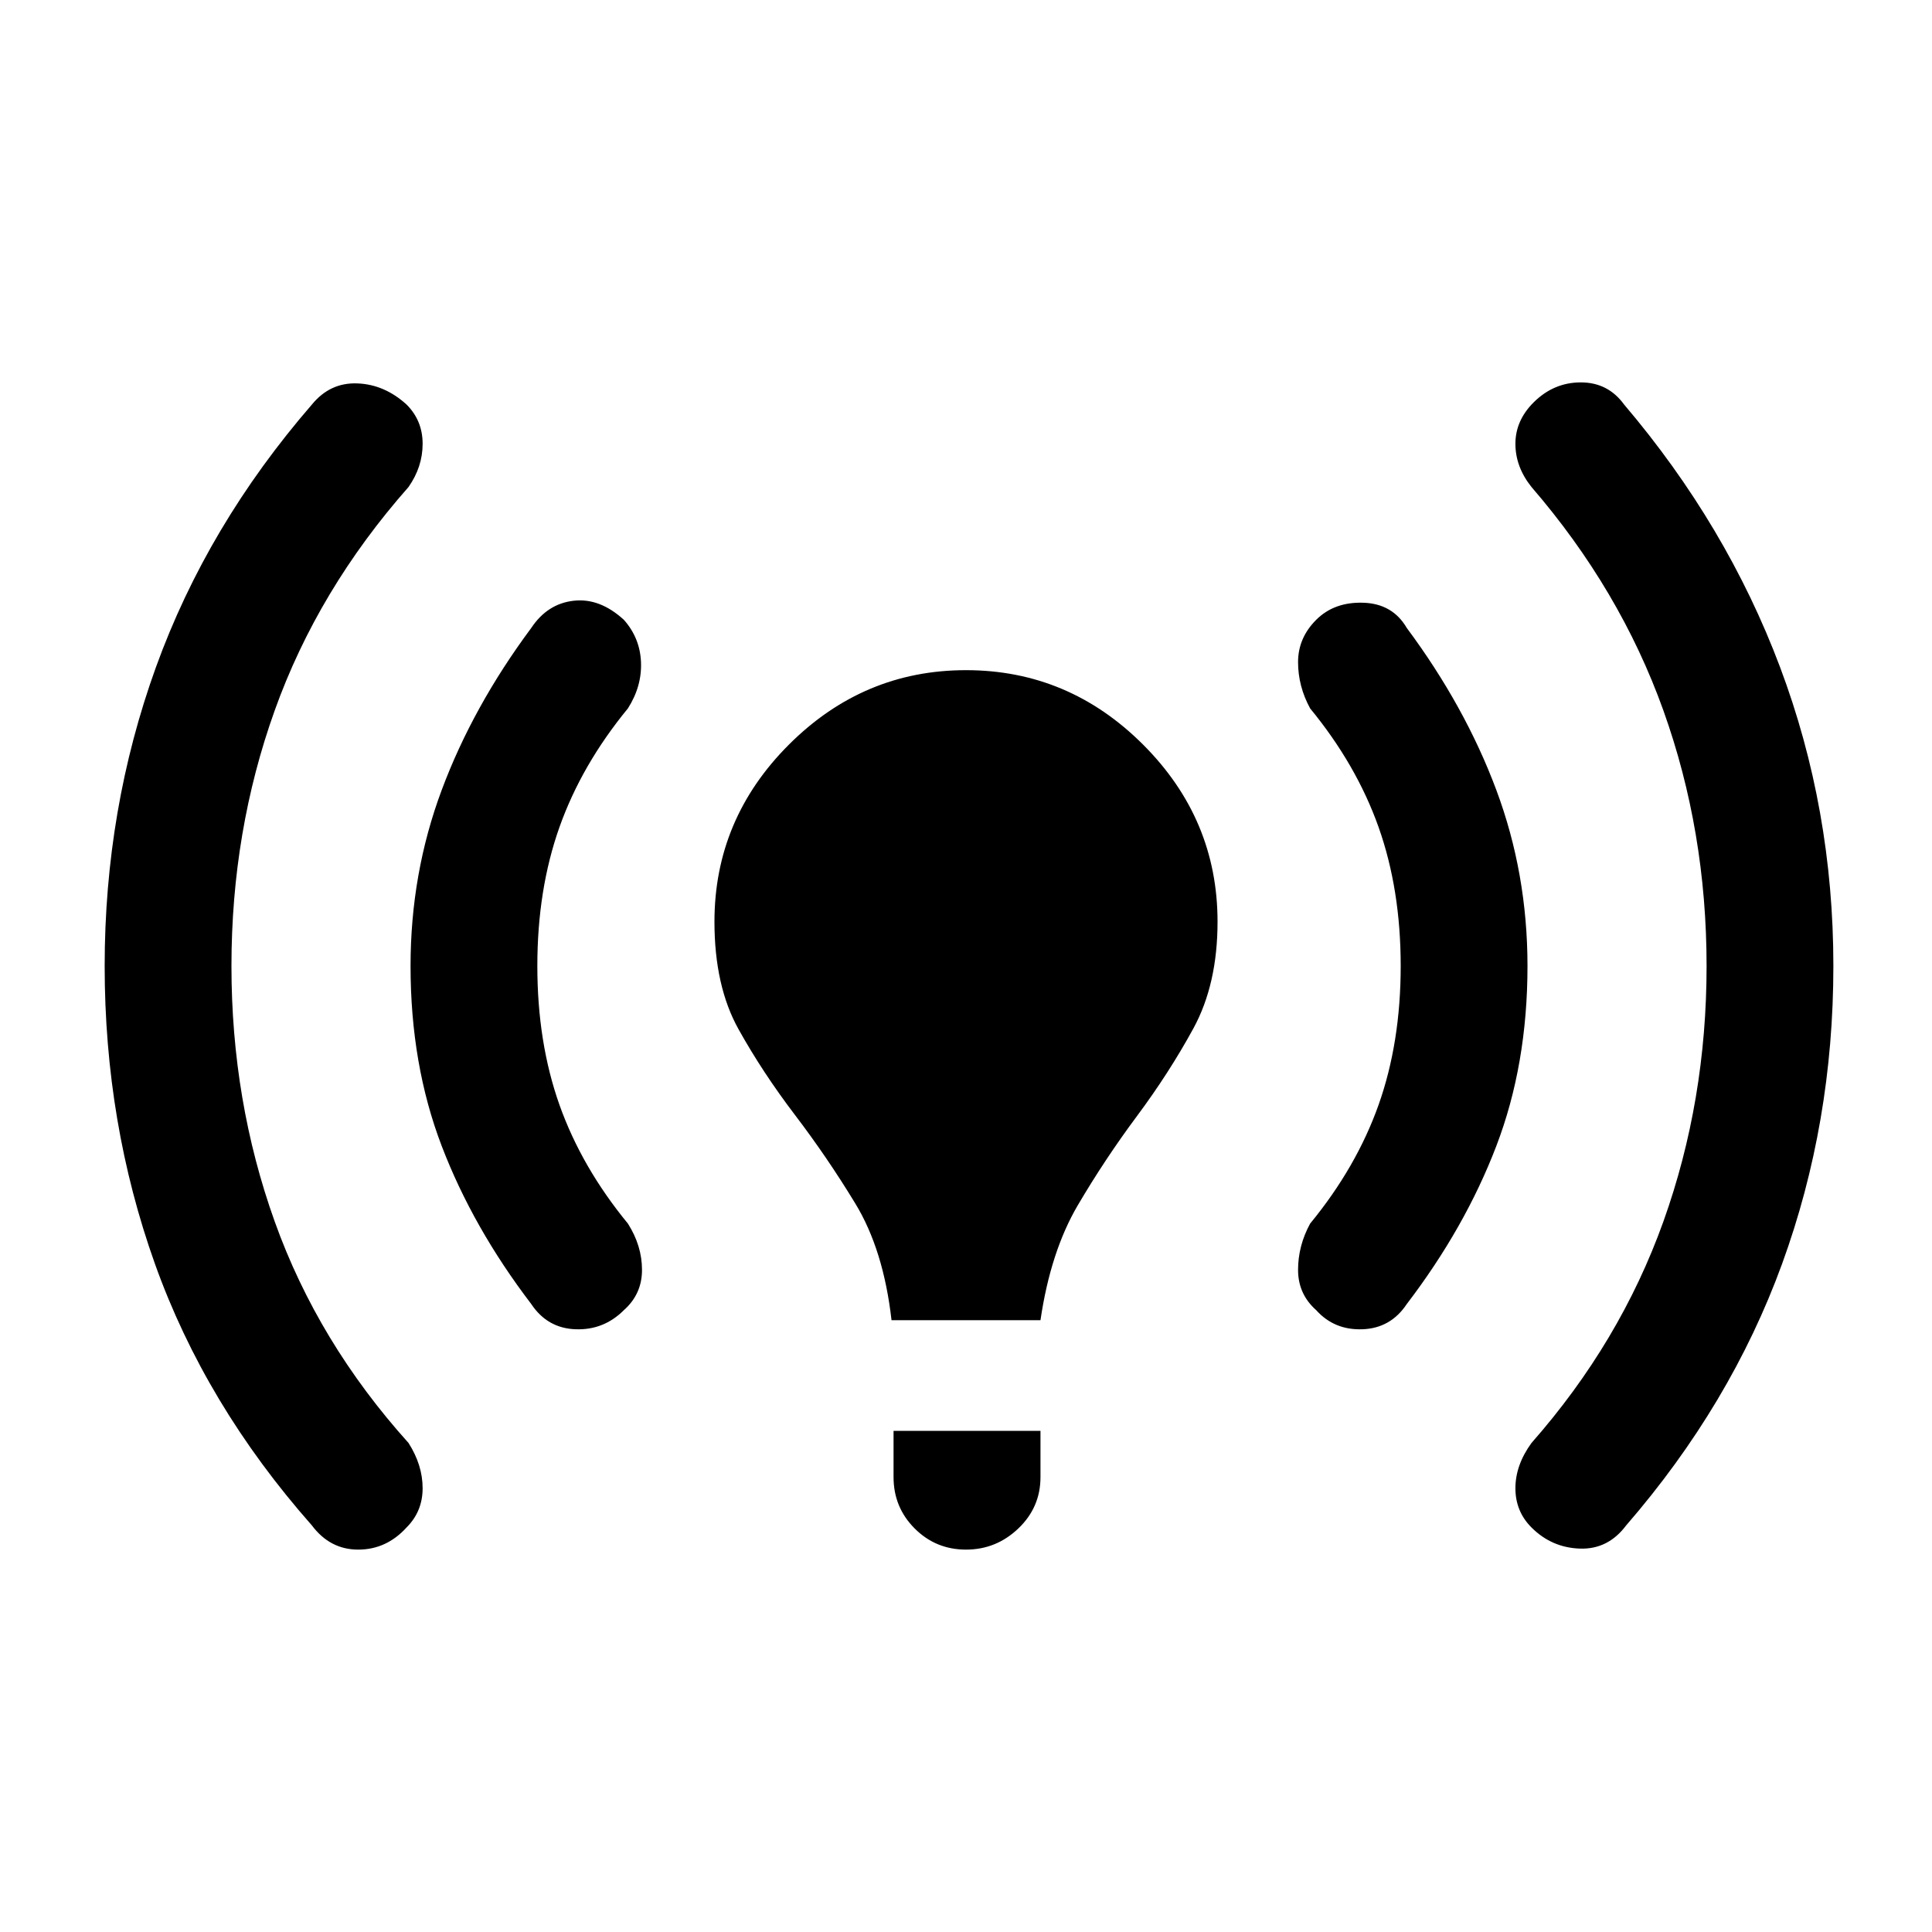 <svg xmlns="http://www.w3.org/2000/svg" height="40" width="40"><path d="M18.458 27.333q-.166-1.458-.75-2.416-.583-.959-1.25-1.834-.666-.875-1.166-1.771-.5-.895-.5-2.229 0-2.125 1.541-3.666 1.542-1.542 3.667-1.542t3.667 1.542q1.541 1.541 1.541 3.666 0 1.292-.5 2.209-.5.916-1.166 1.812-.667.896-1.23 1.854-.562.959-.77 2.375ZM20 32.083q-.625 0-1.062-.437-.438-.438-.438-1.063v-.958h3.042v.958q0 .625-.459 1.063-.458.437-1.083.437Zm11.708-.458q-.333-.333-.333-.813 0-.479.333-.937 1.834-2.083 2.73-4.583.895-2.5.895-5.292t-.895-5.292q-.896-2.5-2.73-4.625-.333-.416-.333-.895 0-.48.375-.855.417-.416.979-.416.563 0 .896.458 2.125 2.5 3.229 5.437Q37.958 16.75 37.958 20q0 3.25-1.062 6.167-1.063 2.916-3.229 5.416-.375.5-.959.479-.583-.02-1-.437Zm-25.25-.042q-2.208-2.5-3.25-5.416Q2.167 23.25 2.167 20t1.062-6.188q1.063-2.937 3.229-5.437.375-.458.938-.437.562.02 1.021.437.333.333.333.813 0 .479-.292.895-1.875 2.125-2.77 4.625-.896 2.5-.896 5.292t.896 5.292q.895 2.5 2.77 4.583.292.458.292.937 0 .48-.333.813-.417.458-1 .458-.584 0-.959-.5Zm20.792-4.458q-.375-.333-.375-.833 0-.5.25-.959.958-1.166 1.417-2.458Q29 21.583 29 20t-.458-2.875q-.459-1.292-1.417-2.458-.25-.459-.25-.959 0-.5.375-.875t.979-.354q.604.021.896.521 1.208 1.625 1.854 3.354.646 1.729.646 3.646 0 2.042-.646 3.729-.646 1.688-1.854 3.271-.333.5-.917.521-.583.021-.958-.396ZM11 27q-1.208-1.583-1.854-3.271Q8.5 22.042 8.5 20q0-1.917.646-3.646Q9.792 14.625 11 13q.333-.5.875-.562.542-.063 1.042.395.333.375.354.875.021.5-.271.959-.958 1.166-1.417 2.458-.458 1.292-.458 2.875t.458 2.875q.459 1.292 1.417 2.458.292.459.292.959 0 .5-.375.833-.417.417-1 .396Q11.333 27.5 11 27Z"/></svg>